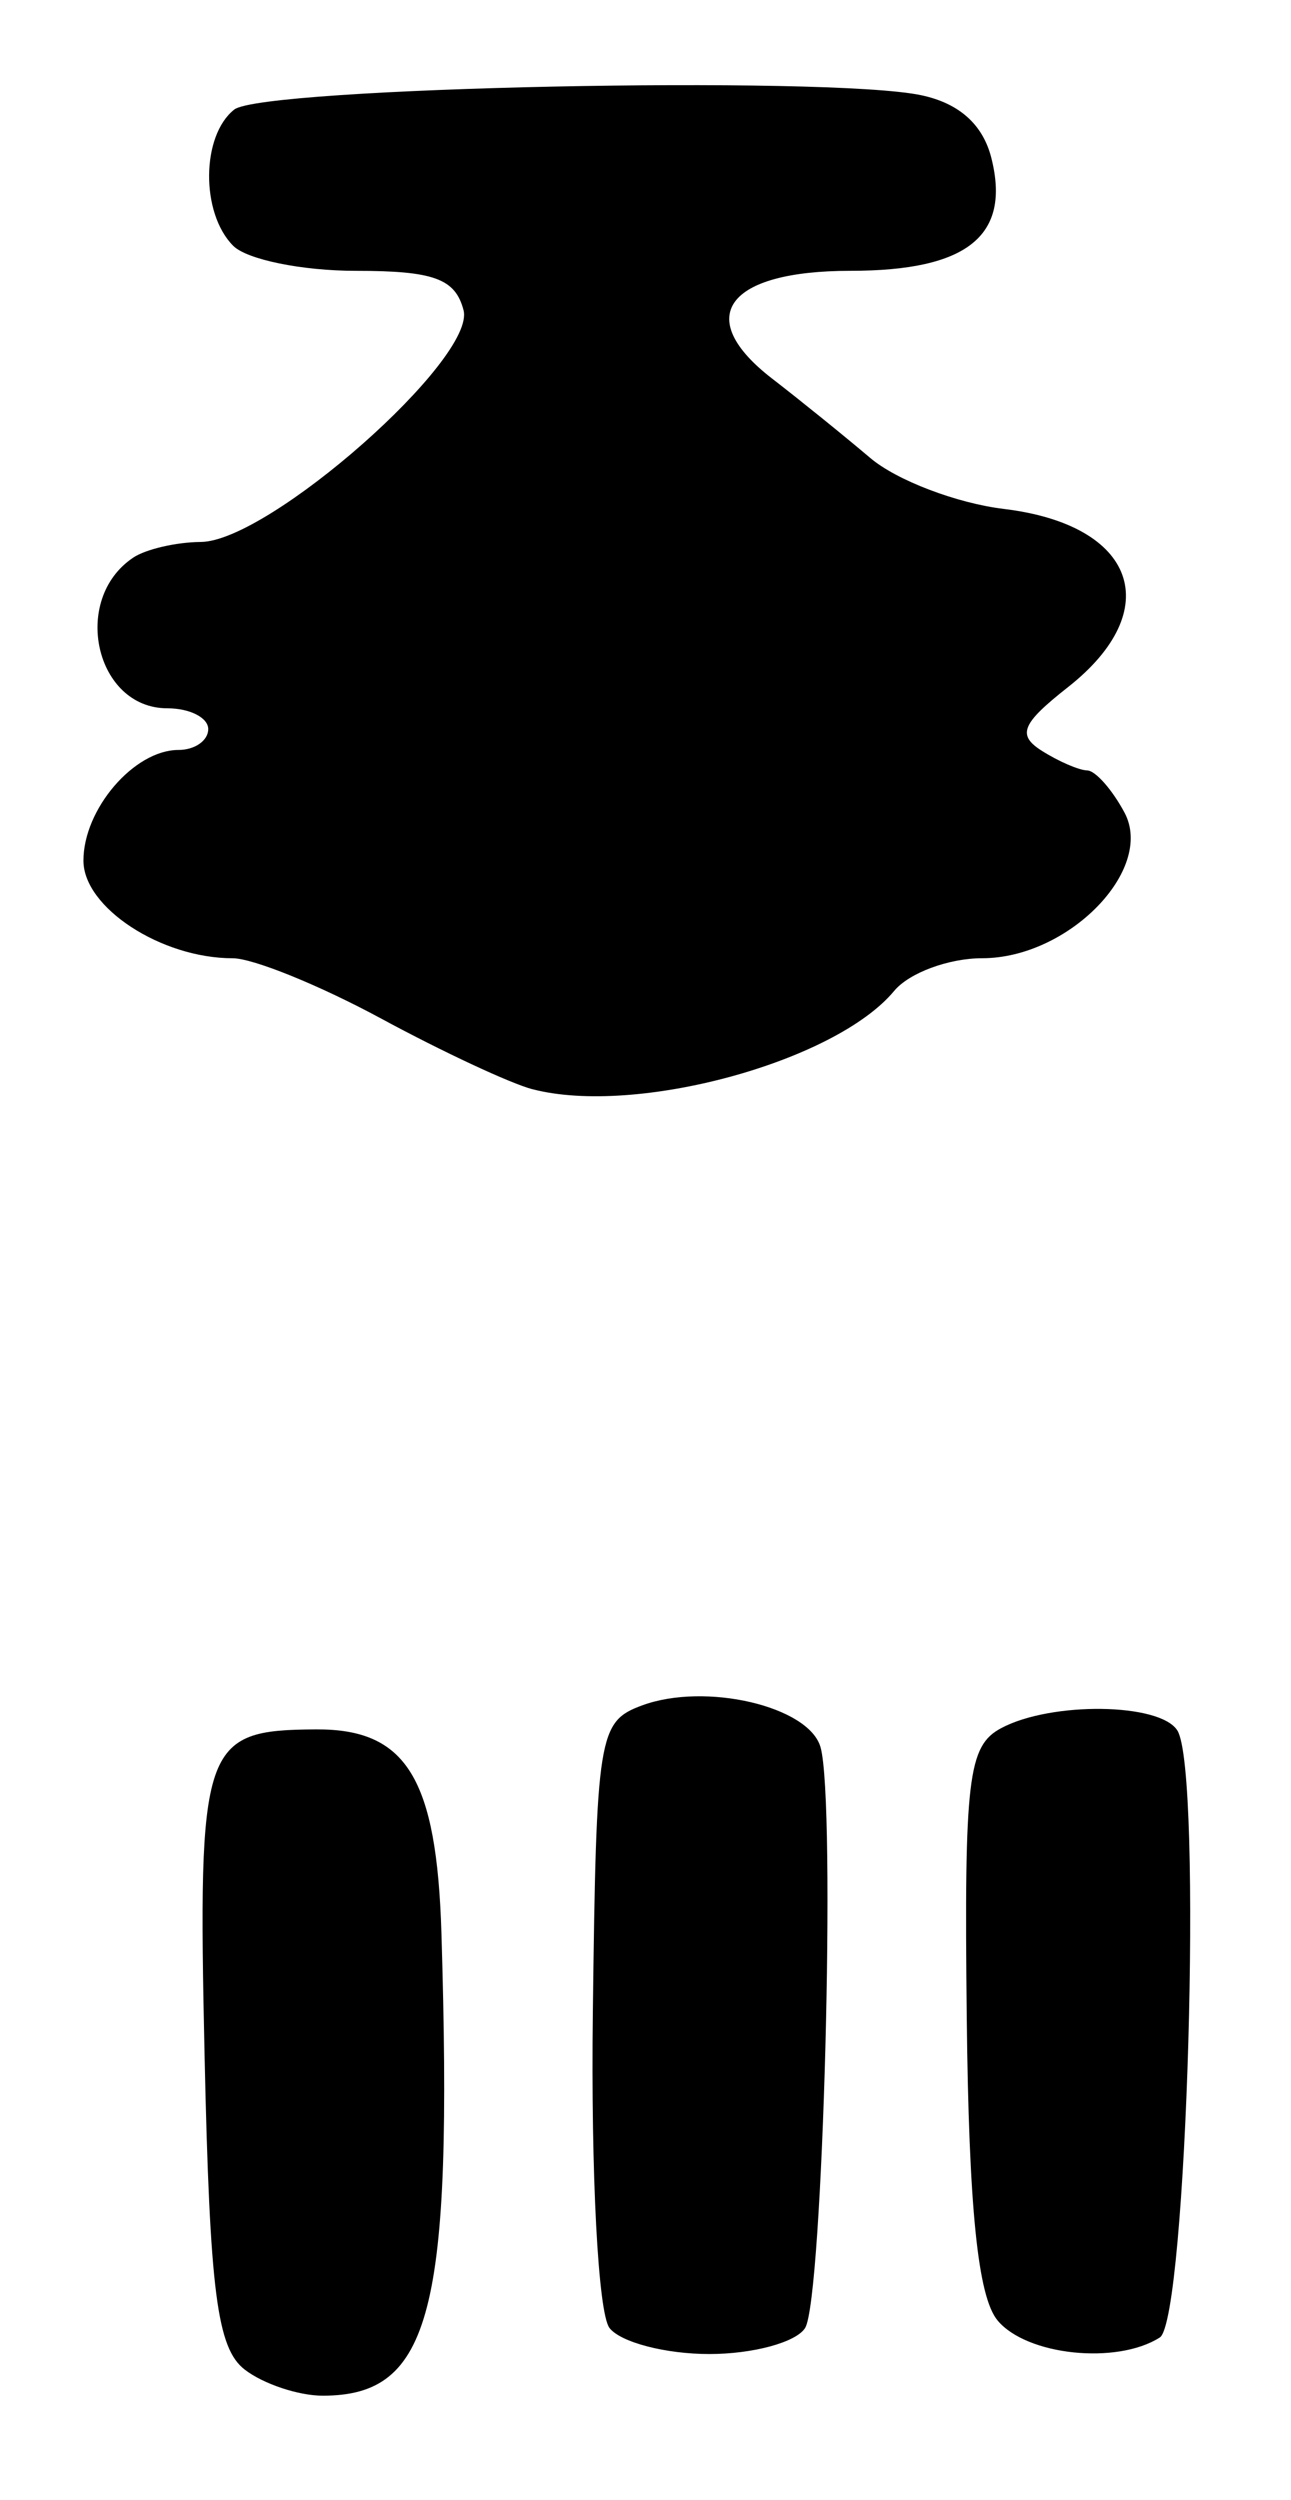 <?xml version="1.0" encoding="UTF-8" standalone="no"?>
<!-- Created with Inkscape (http://www.inkscape.org/) -->

<svg
   version="1.1"
   id="svg62"
   width="82.667"
   height="160"
   viewBox="0 0 82.667 160"
   xmlns="http://www.w3.org/2000/svg"
   xmlns:svg="http://www.w3.org/2000/svg">
  <defs
     id="defs66" />
  <g
     id="g68">
    <path
       style="fill:#000000;stroke-width:1.333"
       d="m 15.674,151.667 c -1.779,-1.367 -2.241,-4.971 -2.573,-20.058 -0.439,-20.012 -0.143,-20.88 7.136,-20.921 5.794,-0.033 7.73,3.119 8.031,13.075 0.731,24.198 -0.651,29.571 -7.602,29.571 -1.553,0 -3.8,-0.75 -4.992,-1.667 z M 39.029,149 c -0.727,-0.933 -1.196,-9.831 -1.067,-20.216 0.221,-17.767 0.354,-18.595 3.151,-19.63 4.05,-1.498 10.681,0.052 11.428,2.672 1.002,3.512 0.157,35.352 -0.987,37.175 -0.575,0.917 -3.337,1.667 -6.137,1.667 -2.8,0 -5.675,-0.75 -6.389,-1.667 z m 24.847,-0.484 c -1.263,-1.522 -1.839,-7.185 -1.972,-19.389 -0.167,-15.317 0.079,-17.381 2.2,-18.516 3.21,-1.718 10.192,-1.623 11.29,0.153 1.627,2.633 0.608,37.742 -1.128,38.845 -2.761,1.755 -8.531,1.148 -10.391,-1.093 z M 34.099,69.717 C 32.687,69.349 28.324,67.312 24.403,65.191 20.481,63.069 16.206,61.333 14.902,61.333 c -4.58,0 -9.548,-3.242 -9.559,-6.238 C 5.332,51.796 8.587,48 11.429,48 c 1.048,0 1.905,-0.6 1.905,-1.333 0,-0.733 -1.179,-1.333 -2.62,-1.333 -4.61,0 -6.186,-6.971 -2.18,-9.646 0.807,-0.539 2.752,-0.989 4.322,-1 4.365,-0.031 17.637,-11.734 16.825,-14.837 -0.527,-2.015 -1.903,-2.517 -6.903,-2.517 -3.434,0 -6.964,-0.72 -7.844,-1.6 C 12.845,13.645 12.883,8.682 15,7.012 16.814,5.581 53.045,4.828 59.001,6.097 c 2.428,0.517 3.943,1.879 4.482,4.026 1.249,4.975 -1.547,7.21 -9.022,7.21 -7.95,0 -10.11,2.972 -5.017,6.901 1.772,1.367 4.602,3.655 6.288,5.083 1.686,1.428 5.538,2.895 8.559,3.259 8.445,1.018 10.395,6.45 4.093,11.406 -2.974,2.34 -3.27,3.062 -1.667,4.076 1.072,0.678 2.378,1.242 2.902,1.253 0.524,0.011 1.597,1.224 2.385,2.696 1.954,3.652 -3.591,9.324 -9.114,9.324 -2.144,0 -4.677,0.94 -5.63,2.088 -3.778,4.552 -16.54,8.021 -23.161,6.295 z"
       id="path388" />
  </g>
</svg>
